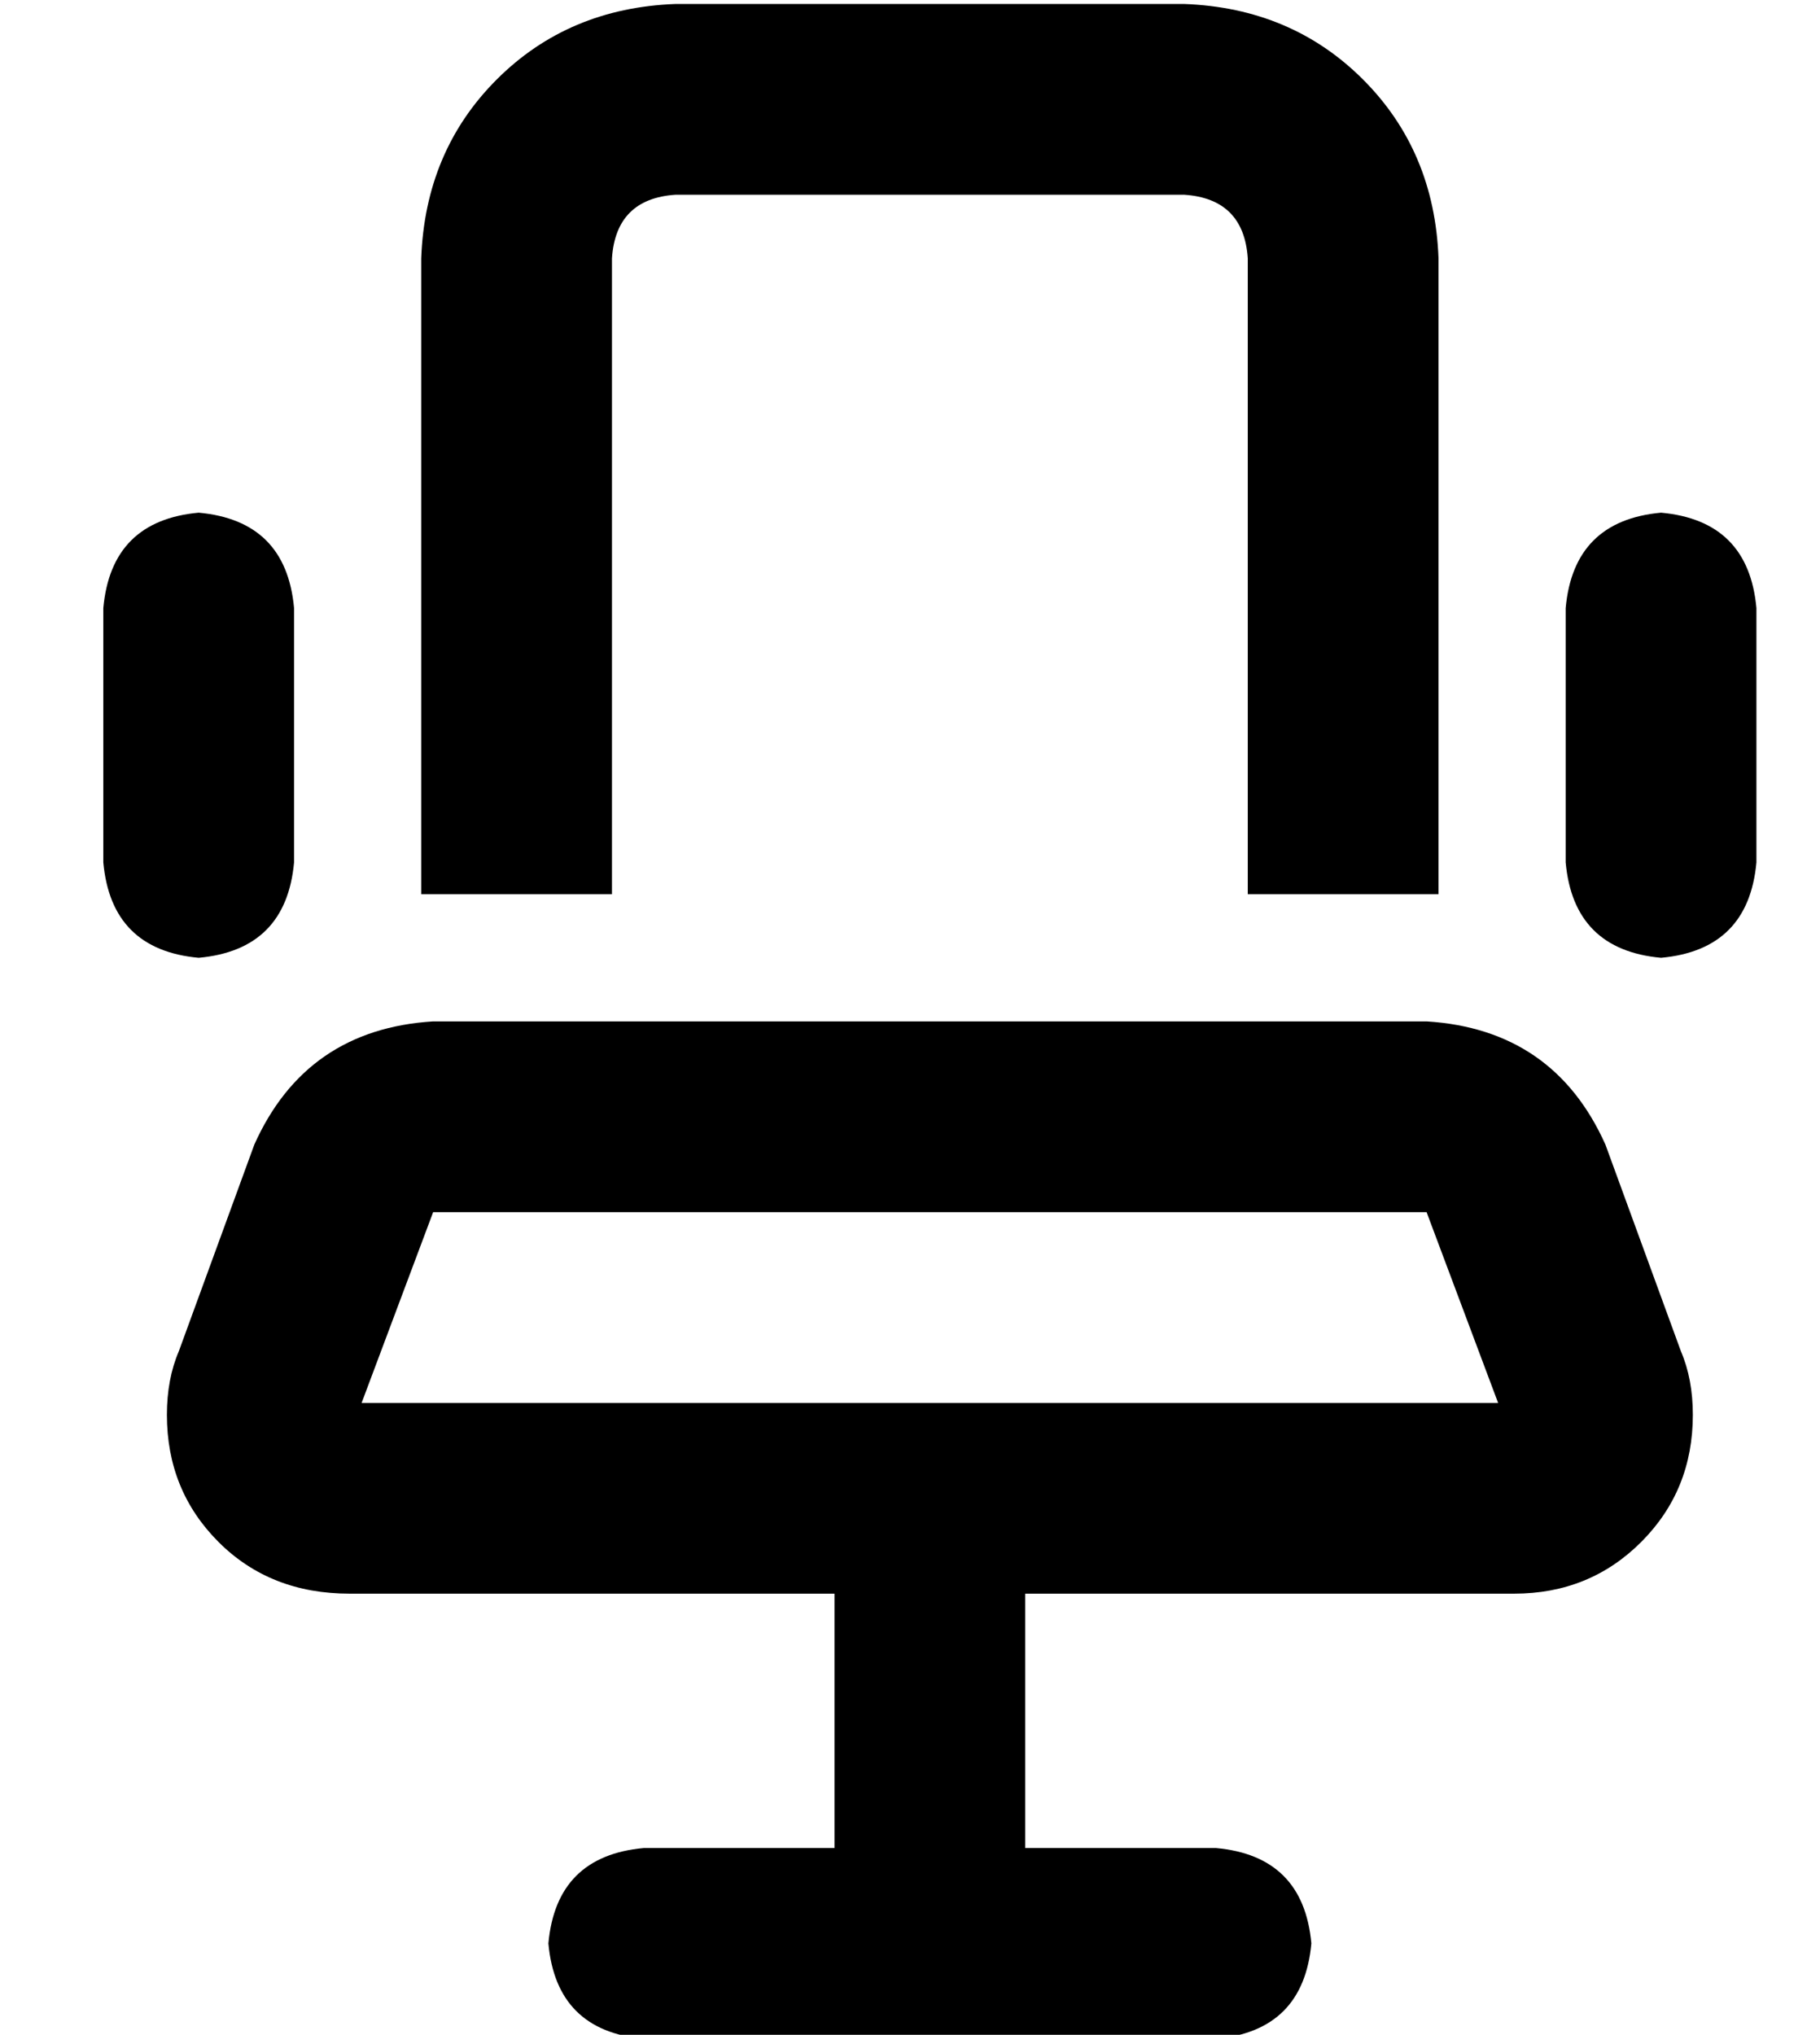 <?xml version="1.0" standalone="no"?>
<!DOCTYPE svg PUBLIC "-//W3C//DTD SVG 1.1//EN" "http://www.w3.org/Graphics/SVG/1.1/DTD/svg11.dtd" >
<svg xmlns="http://www.w3.org/2000/svg" xmlns:xlink="http://www.w3.org/1999/xlink" version="1.1" viewBox="-10 -40 458 512">
   <path fill="currentColor"
d="M288 9q15 1 16 16v160v0h48v0v-160v0q-1 -27 -19 -45t-45 -19h-128v0q-27 1 -45 19t-19 45v160v0h48v0v-160v0q1 -15 16 -16h128v0zM64 113q-2 -22 -24 -24q-22 2 -24 24v64v0q2 22 24 24q22 -2 24 -24v-64v0zM432 113q-2 -22 -24 -24q-22 2 -24 24v64v0q2 22 24 24
q22 -2 24 -24v-64v0zM248 361h123h-123h123q19 0 32 -13t13 -32q0 -9 -3 -16l-19 -52v0q-13 -29 -45 -31h-250v0q-32 2 -45 31l-19 52v0q-3 7 -3 16q0 19 13 32t33 13h122v0v64v0h-48v0q-22 2 -24 24q2 22 24 24h72h72q22 -2 24 -24q-2 -22 -24 -24h-48v0v-64v0zM99 265h250
h-250h250l18 48v0h-143h-143l18 -48v0z" />
</svg>
